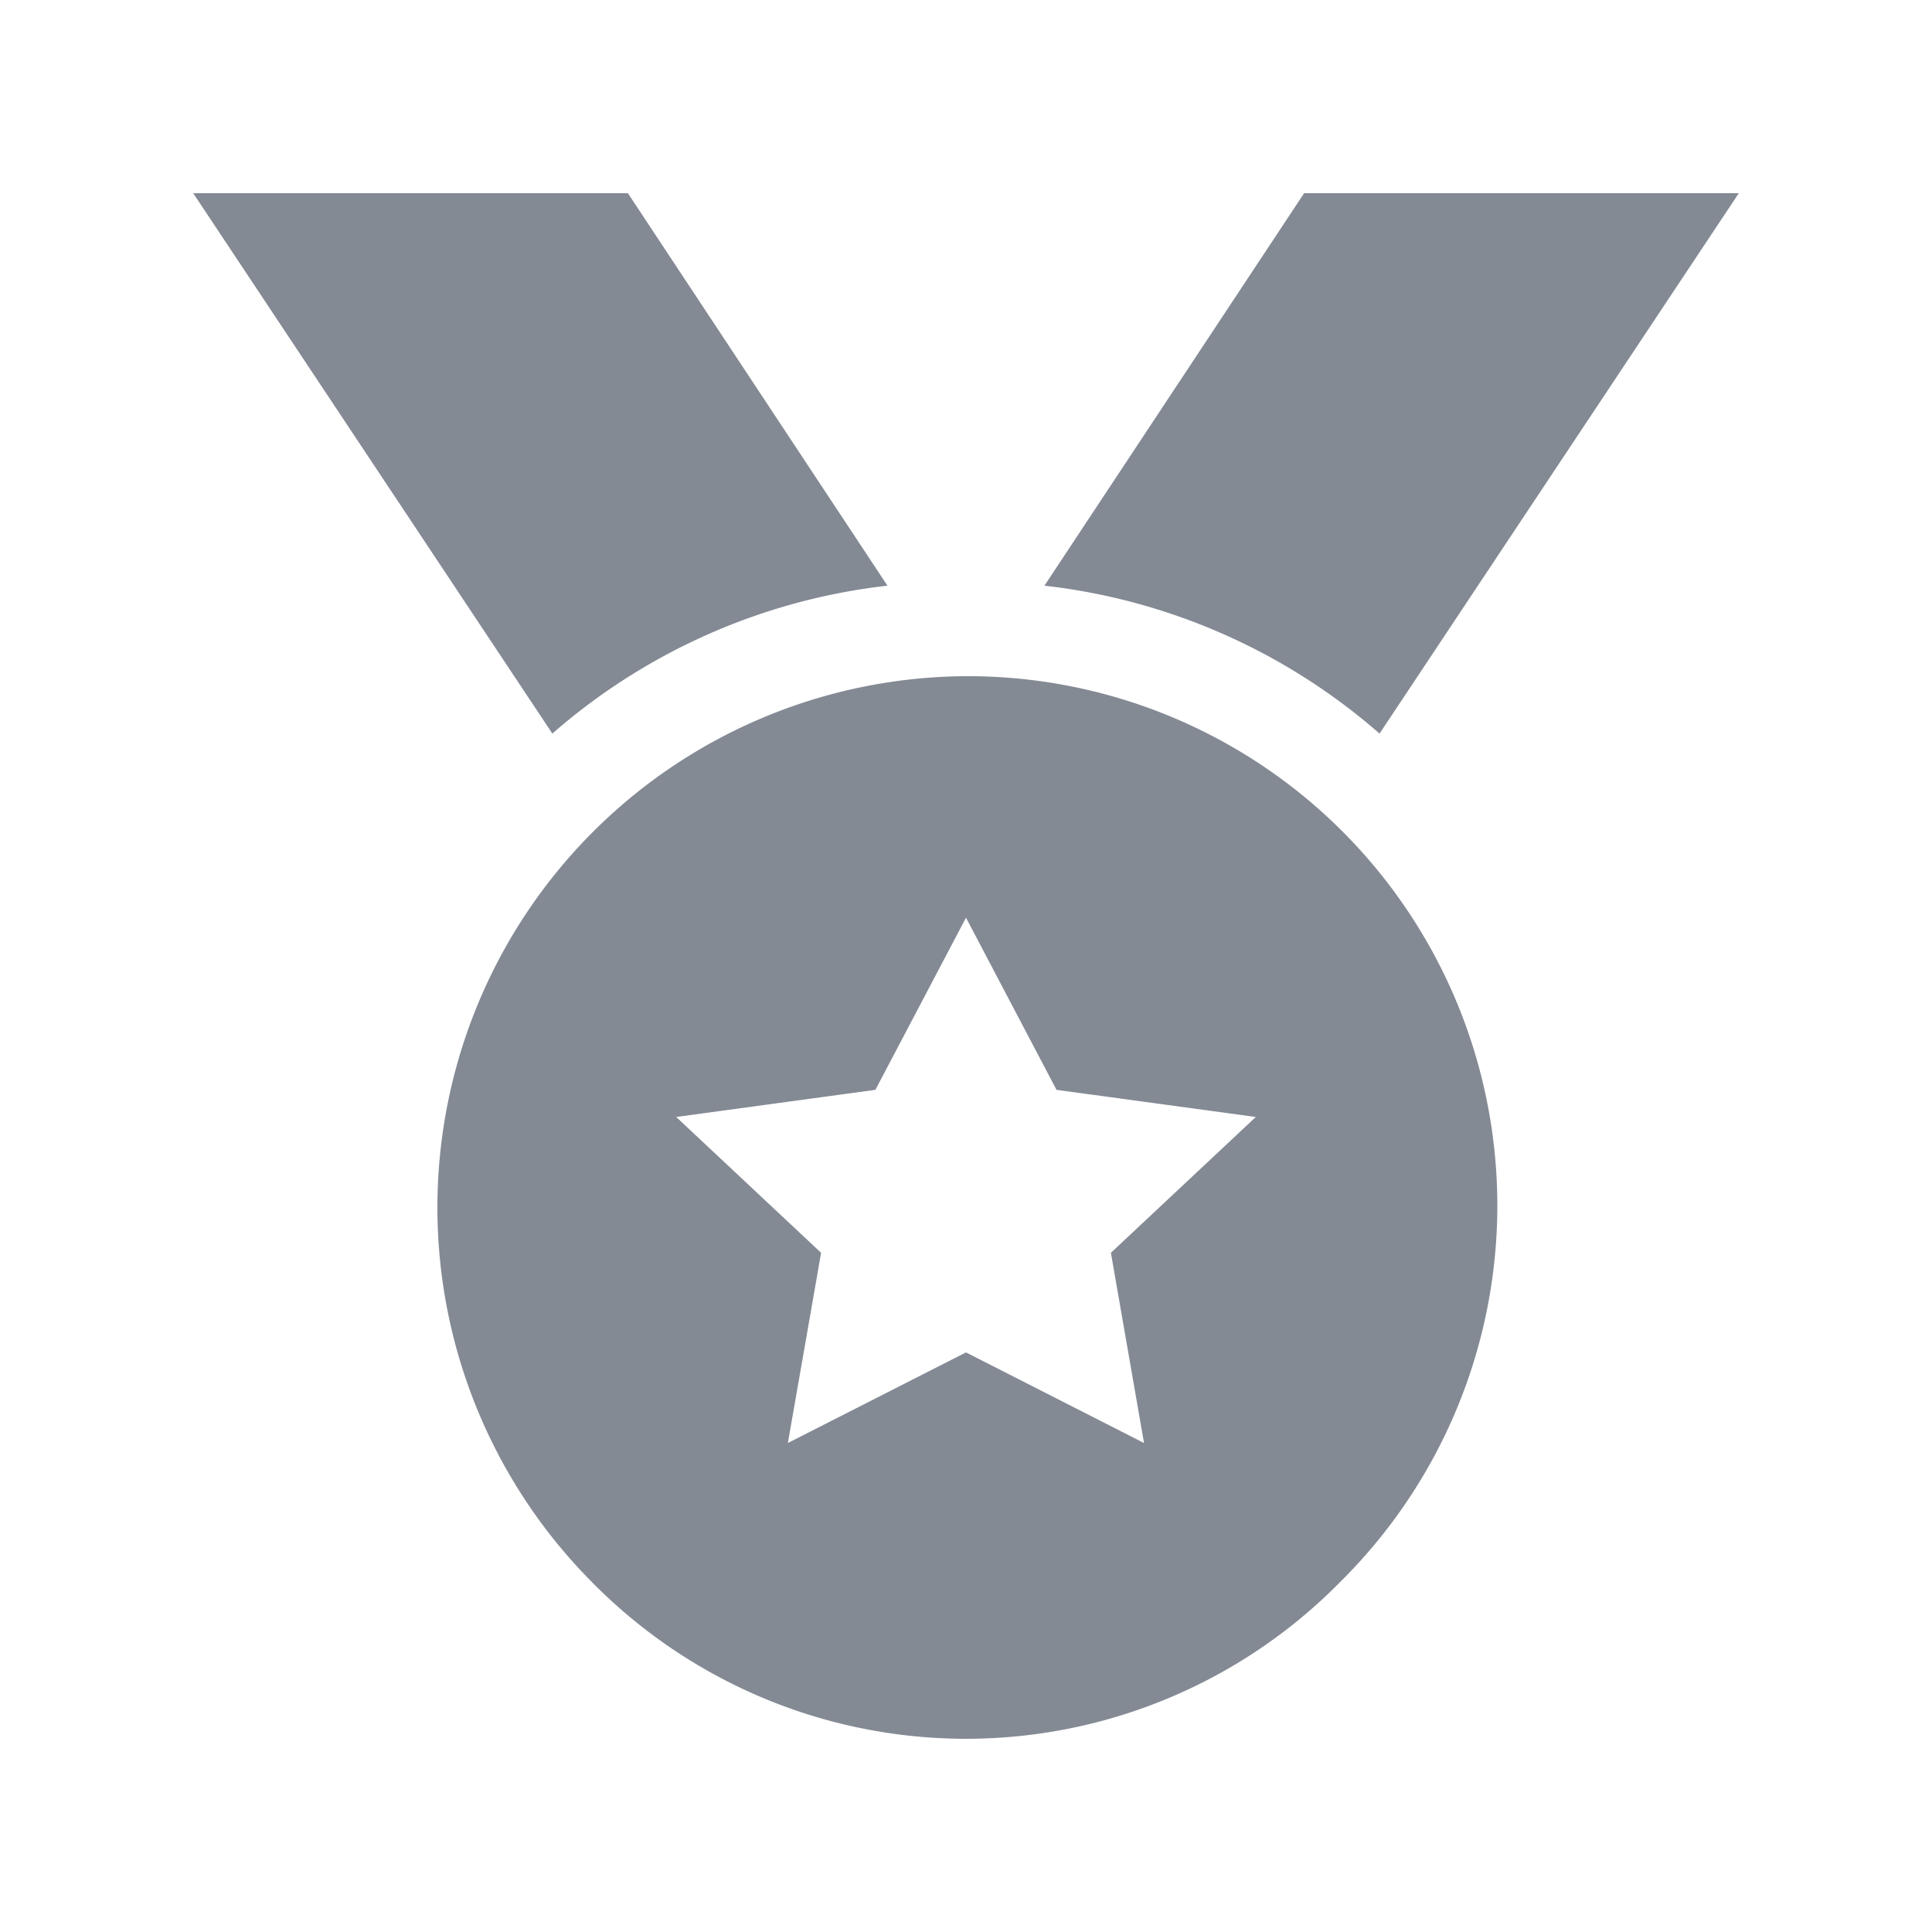 <svg id="icon_라이센스" xmlns="http://www.w3.org/2000/svg" xmlns:xlink="http://www.w3.org/1999/xlink" width="20" height="20" viewBox="0 0 20 20">
  <defs>
    <clipPath id="clip-path">
      <rect id="사각형_26570" data-name="사각형 26570" width="20" height="20" fill="#838a94"/>
    </clipPath>
  </defs>
  <g id="그룹_22101" data-name="그룹 22101" clip-path="url(#clip-path)">
    <path id="패스_74065" data-name="패스 74065" d="M6.5,2,9.187,6.063A6.354,6.354,0,0,0,5.718,7.594L2,2Zm7.375,14.375a5.433,5.433,0,0,1-7.75,0A5.5,5.5,0,0,1,10,7a5.48,5.48,0,0,1,3.875,9.375M9.062,11.282,7,11.563l1.5,1.406-.344,1.969L10,14l1.843.938L11.5,12.969,13,11.563l-2.063-.281L10,9.5Zm5.219-3.688a6.357,6.357,0,0,0-3.469-1.531L13.5,2H18Z" fill="#838a94"/>
  </g>
</svg>

